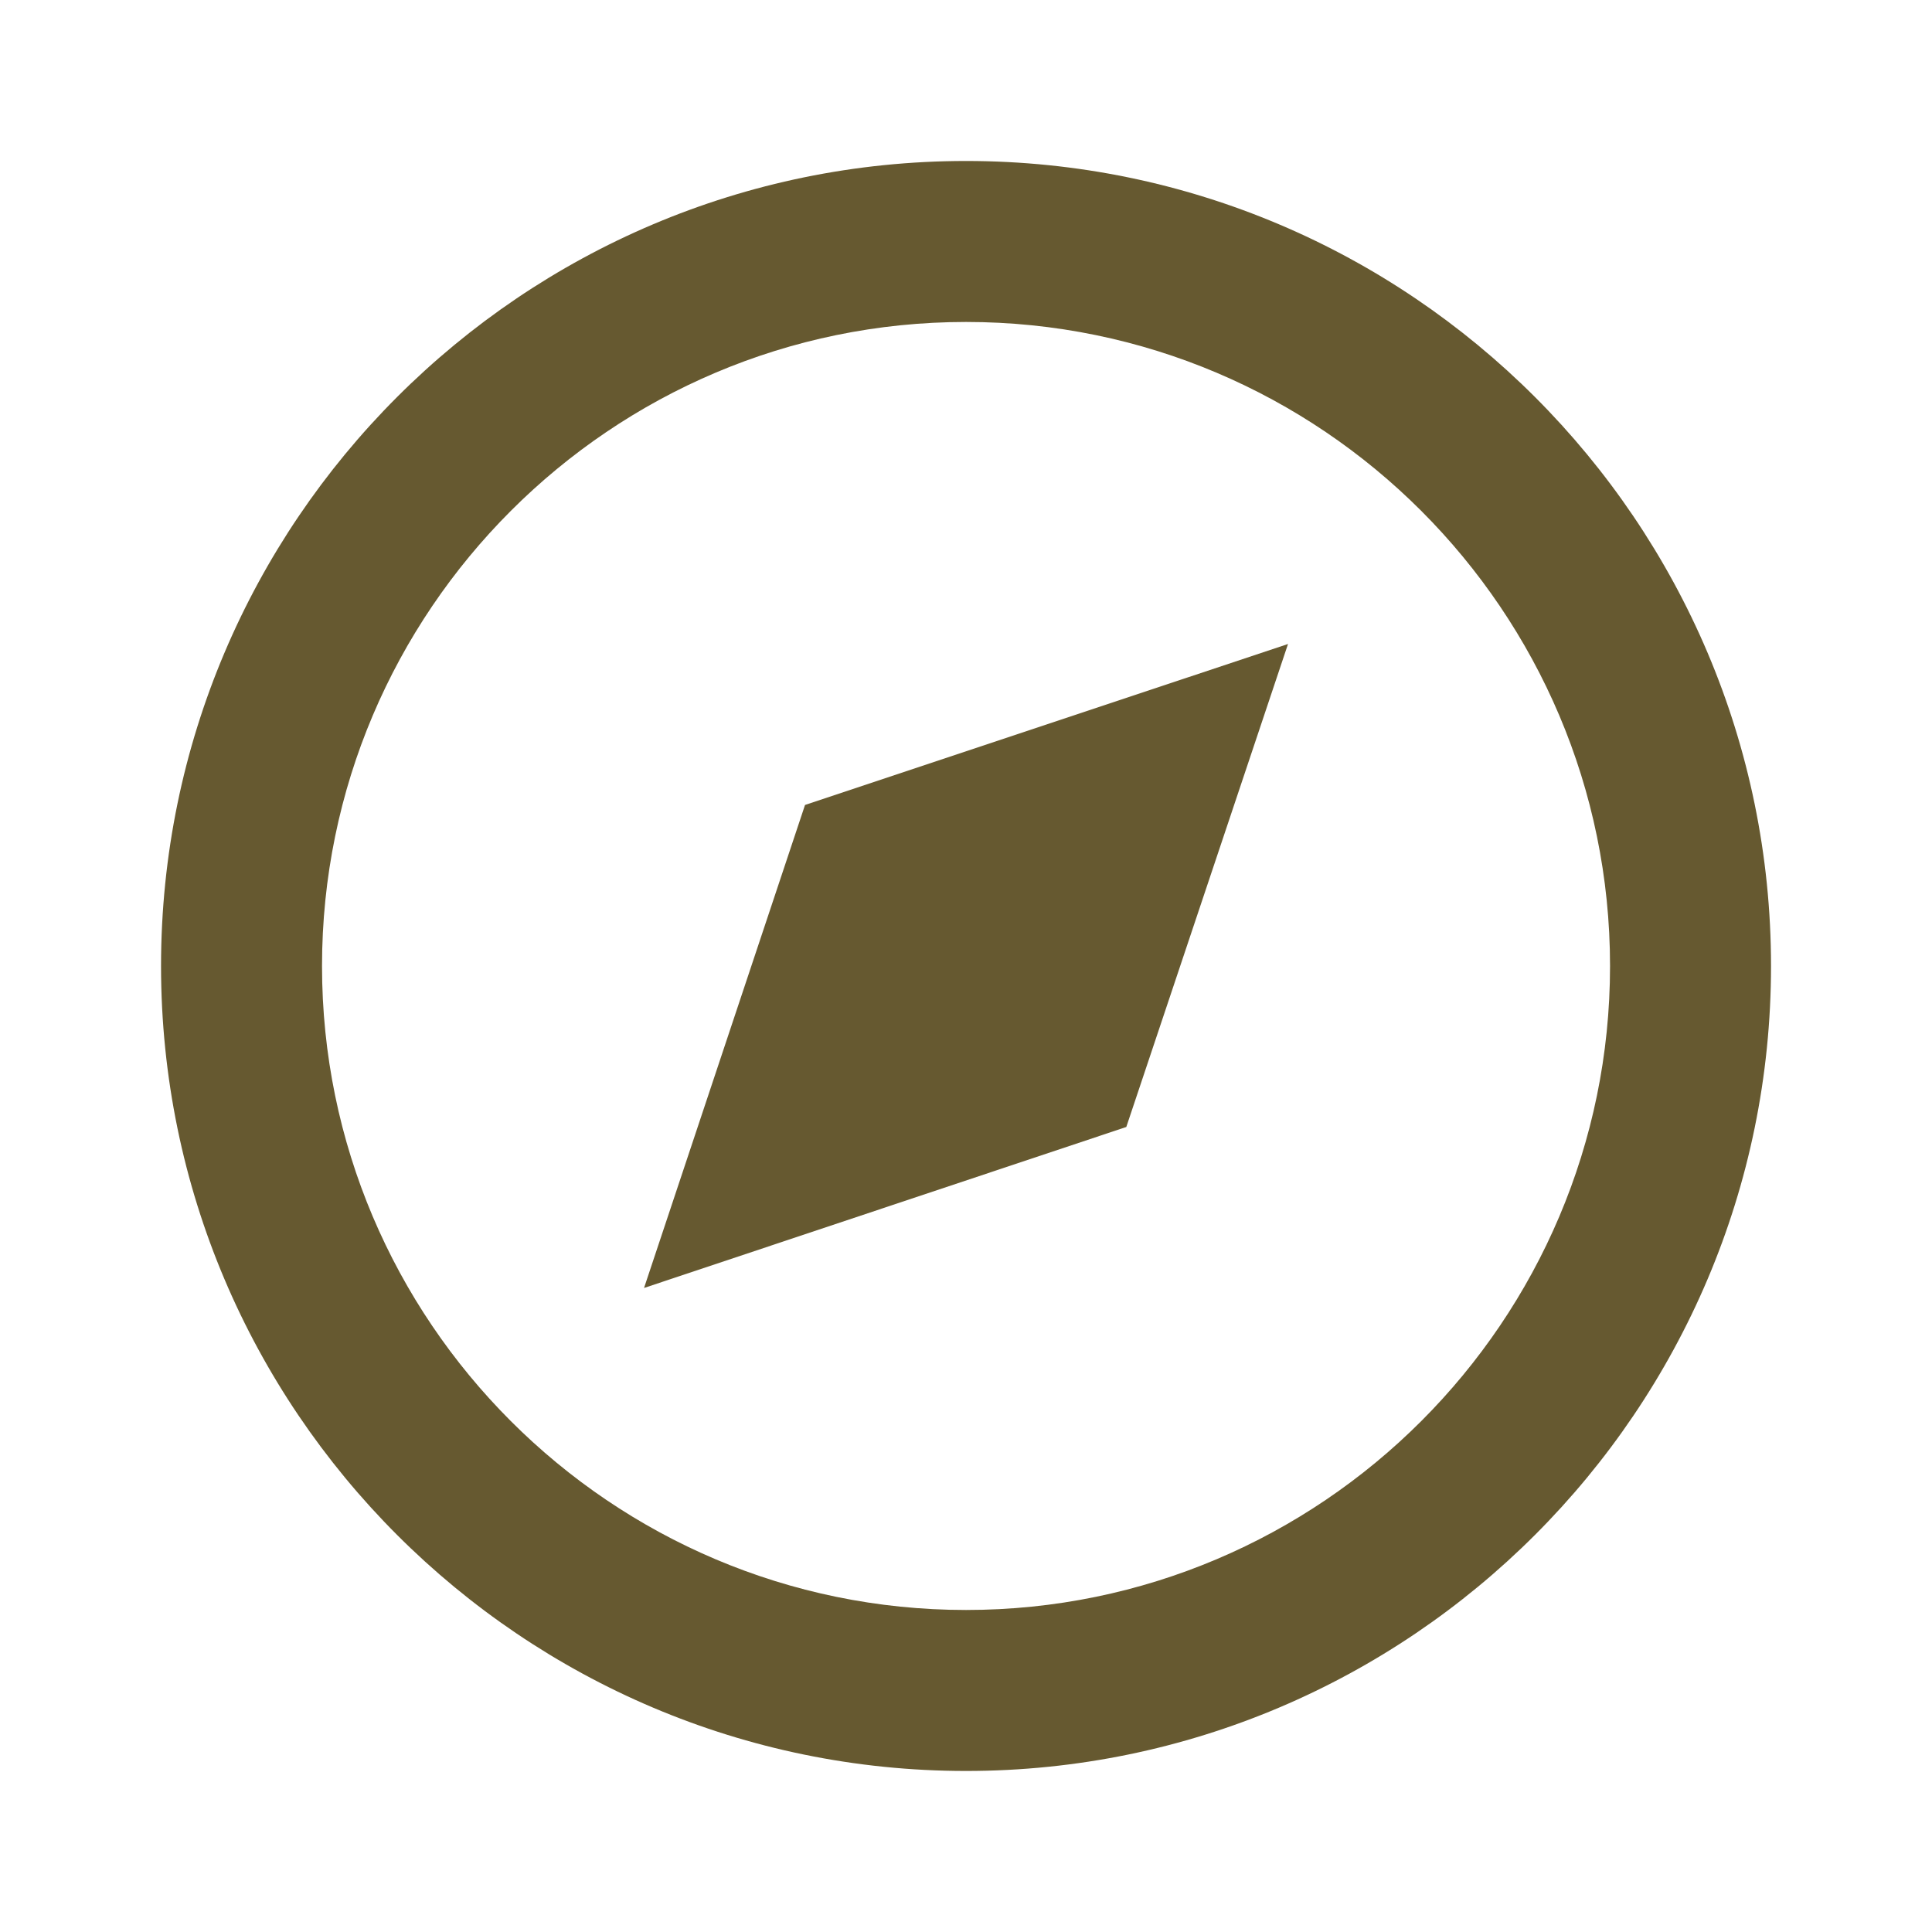 <svg width="34" height="34" viewBox="0 0 34 34" fill="none" xmlns="http://www.w3.org/2000/svg">
<path d="M17.001 2.833C9.189 2.833 2.834 9.188 2.834 17C2.834 24.811 9.189 31.166 17.001 31.166C24.812 31.166 31.167 24.811 31.167 17C31.167 9.188 24.812 2.833 17.001 2.833ZM17.001 28.333C10.752 28.333 5.667 23.249 5.667 17C5.667 10.751 10.752 5.666 17.001 5.666C23.25 5.666 28.334 10.751 28.334 17C28.334 23.249 23.25 28.333 17.001 28.333Z" fill="#665930"/>
<path d="M11.334 22.666L19.821 19.833L22.667 11.333L14.167 14.166L11.334 22.666Z" fill="#665930"/>
</svg>
